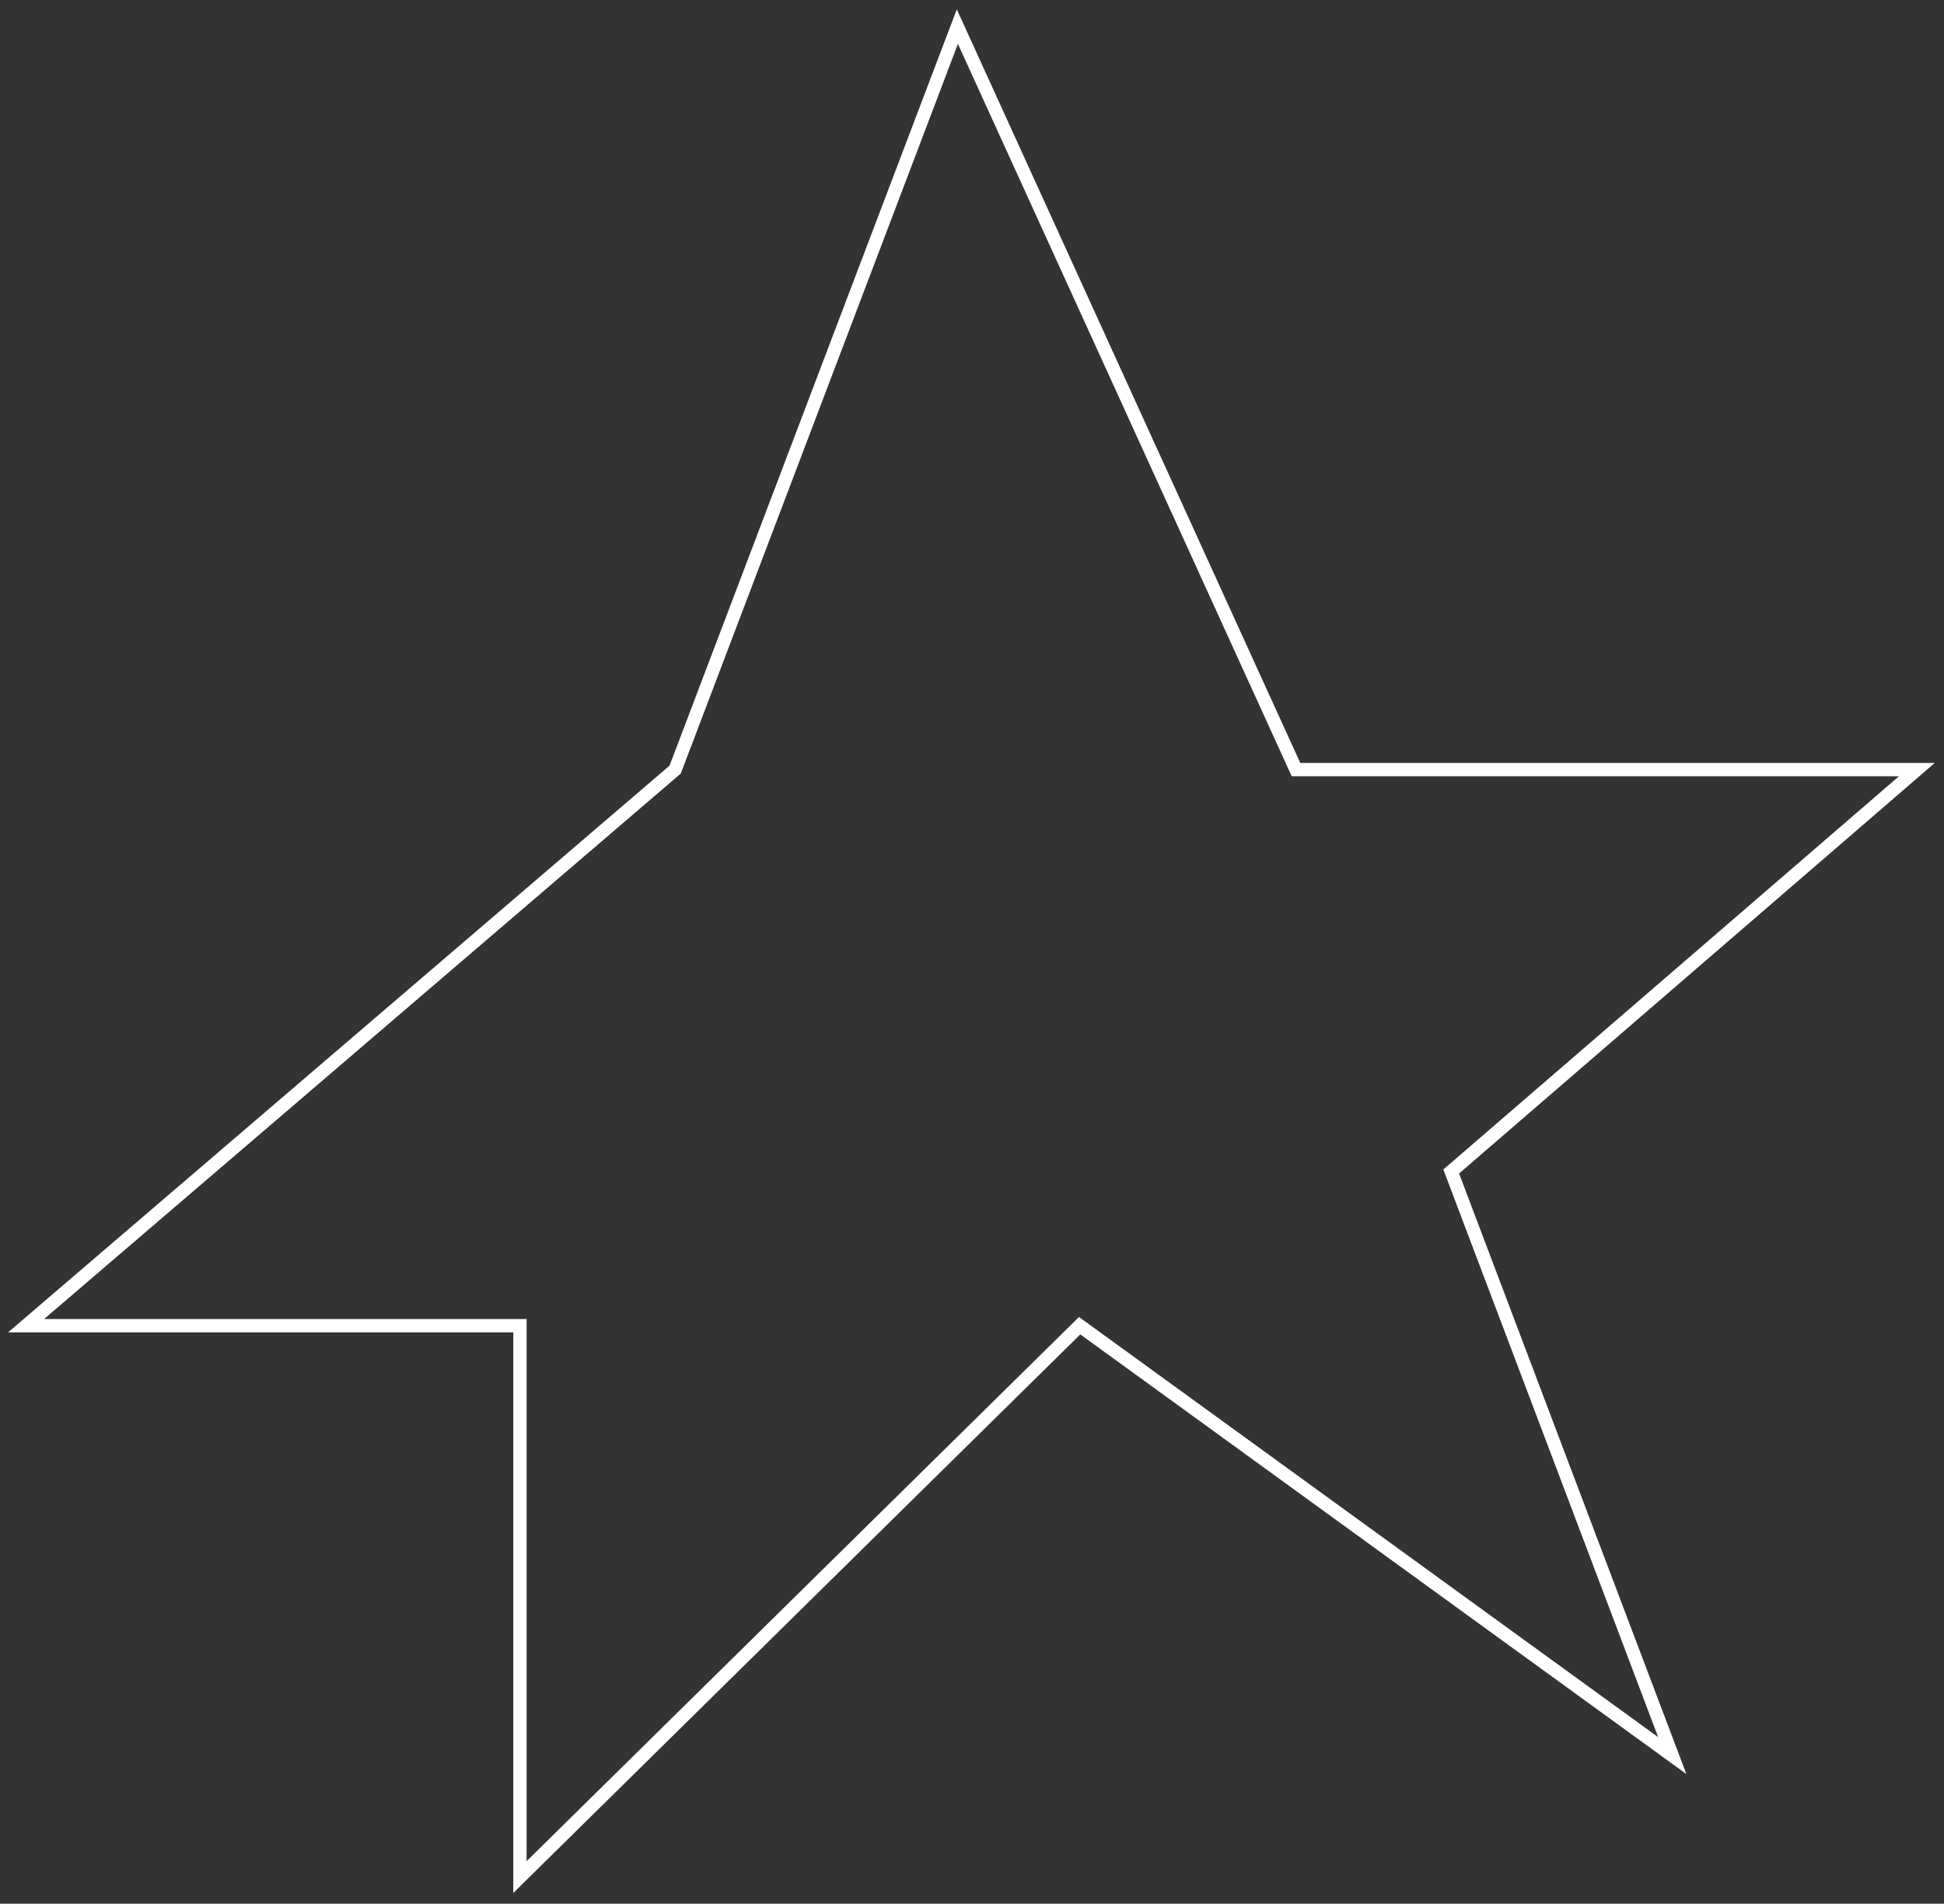 <svg width="146" height="143" viewBox="0 0 146 143" fill="none" xmlns="http://www.w3.org/2000/svg">
<rect x="0" y="0" width="146" height="143" fill="#333333" stroke="none"/>
<path d="M71.9 2L50.706 57.811L1.96 99.581H39.049V141L81.084 99.581L125.592 131.874L108.99 87.998L143.96 57.811H97.333L71.9 2Z" stroke="white"/>
</svg>
